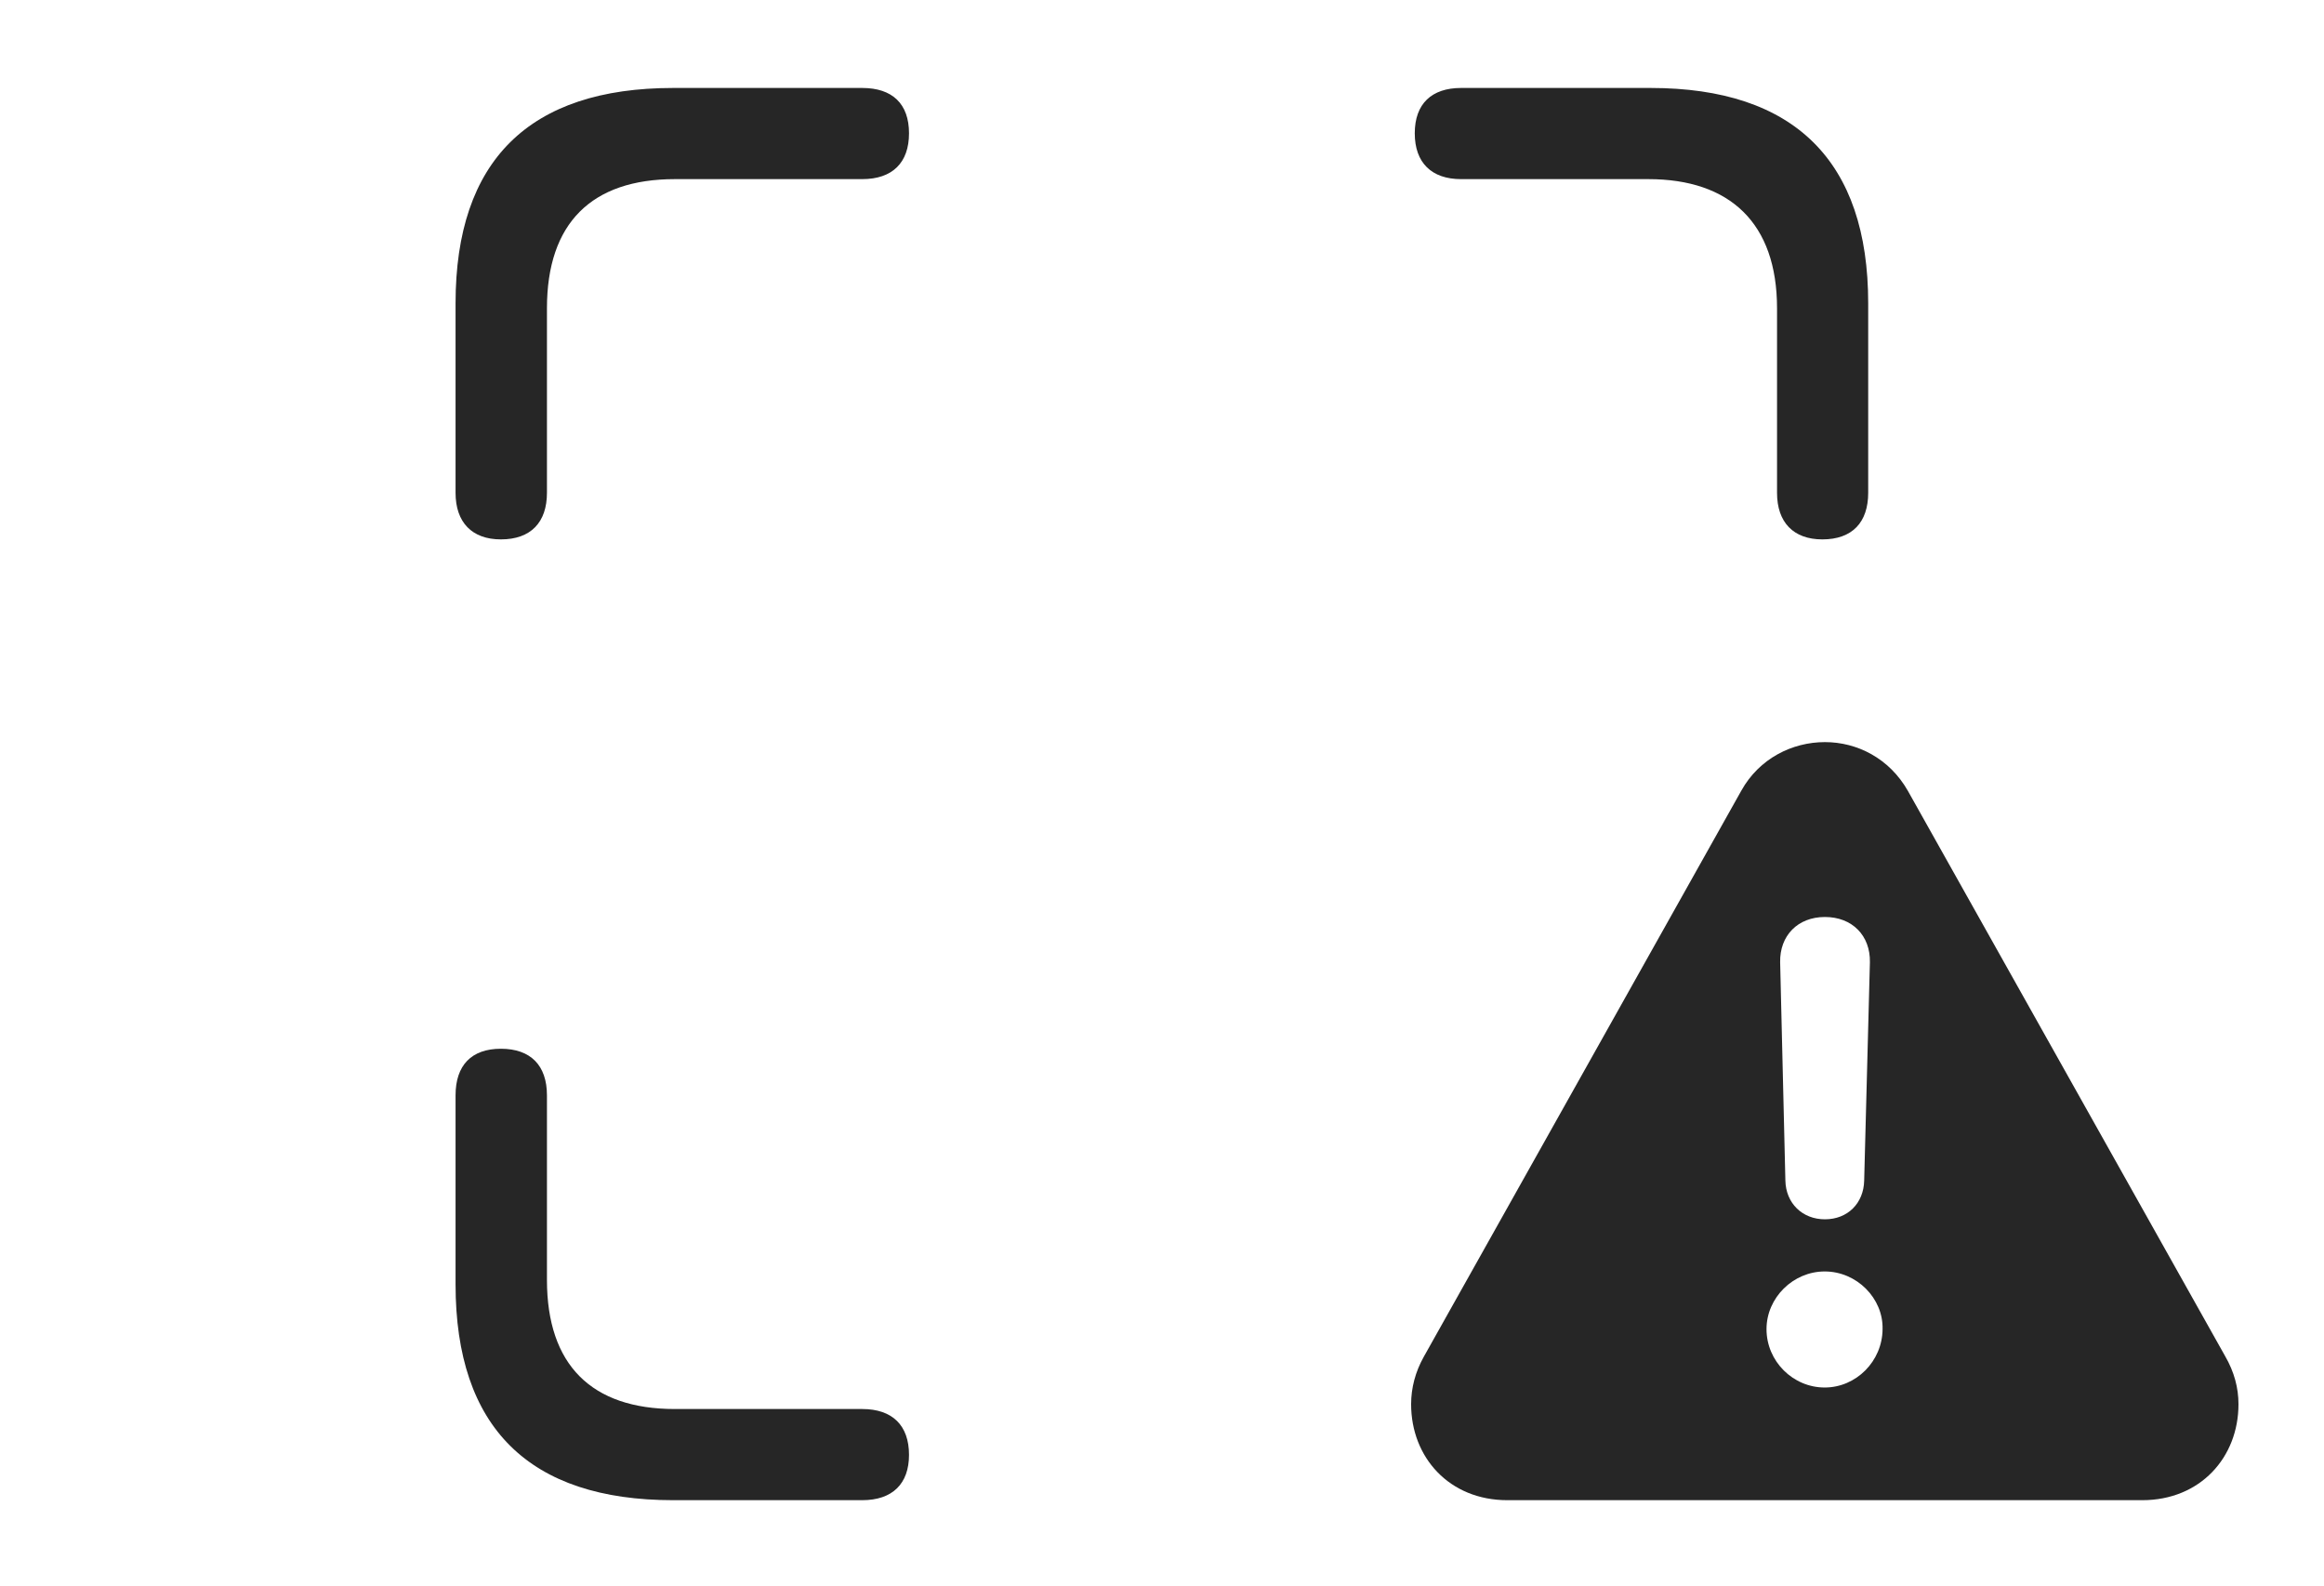 <?xml version="1.0" encoding="UTF-8"?>
<!--Generator: Apple Native CoreSVG 232.5-->
<!DOCTYPE svg
PUBLIC "-//W3C//DTD SVG 1.1//EN"
       "http://www.w3.org/Graphics/SVG/1.1/DTD/svg11.dtd">
<svg version="1.1" xmlns="http://www.w3.org/2000/svg" xmlns:xlink="http://www.w3.org/1999/xlink" width="153.725" height="104.916">
 <g>
  <rect height="104.916" opacity="0" width="153.725" x="0" y="0"/>
  <path d="M36.179 72.447L36.179 84.652C36.179 90.29 39.137 93.196 44.641 93.196L57.032 93.196C59.03 93.196 60.128 94.279 60.128 96.228C60.128 98.143 59.03 99.226 57.032 99.226L44.528 99.226C35.004 99.226 30.134 94.423 30.134 84.952L30.134 72.447C30.134 70.465 31.184 69.367 33.132 69.367C35.096 69.367 36.179 70.465 36.179 72.447ZM60.128 8.816C60.128 10.765 59.03 11.848 57.032 11.848L44.641 11.848C39.137 11.848 36.179 14.754 36.179 20.392L36.179 32.597C36.179 34.545 35.115 35.677 33.132 35.677C31.217 35.677 30.134 34.545 30.134 32.597L30.134 20.059C30.134 10.621 35.004 5.818 44.528 5.818L57.032 5.818C59.03 5.818 60.128 6.868 60.128 8.816ZM123.575 20.059L123.575 32.597C123.575 34.545 122.526 35.677 120.543 35.677C118.628 35.677 117.545 34.545 117.545 32.597L117.545 20.392C117.545 14.754 114.429 11.848 109.035 11.848L96.644 11.848C94.695 11.848 93.582 10.765 93.582 8.816C93.582 6.868 94.695 5.818 96.644 5.818L109.182 5.818C118.706 5.818 123.575 10.666 123.575 20.059Z" fill="#000000" fill-opacity="0.85"/>
  <path d="M126.194 52.299L147.186 89.699C147.79 90.743 148.068 91.802 148.068 92.879C148.068 96.394 145.541 99.226 141.703 99.226L99.702 99.226C95.865 99.226 93.341 96.394 93.341 92.879C93.341 91.802 93.619 90.743 94.174 89.748L115.181 52.299C116.371 50.159 118.557 49.085 120.712 49.085C122.849 49.085 124.97 50.159 126.194 52.299ZM116.849 87.911C116.849 90.039 118.602 91.773 120.697 91.773C122.776 91.773 124.511 90.039 124.526 87.911C124.575 85.88 122.825 84.097 120.697 84.097C118.617 84.097 116.849 85.831 116.849 87.911ZM117.751 63.643L118.097 78.089C118.13 79.582 119.215 80.648 120.712 80.648C122.224 80.648 123.275 79.582 123.309 78.089L123.688 63.643C123.721 61.883 122.521 60.652 120.712 60.652C118.918 60.652 117.718 61.883 117.751 63.643Z" fill="#000000" fill-opacity="0.85"/>
 </g>
</svg>
